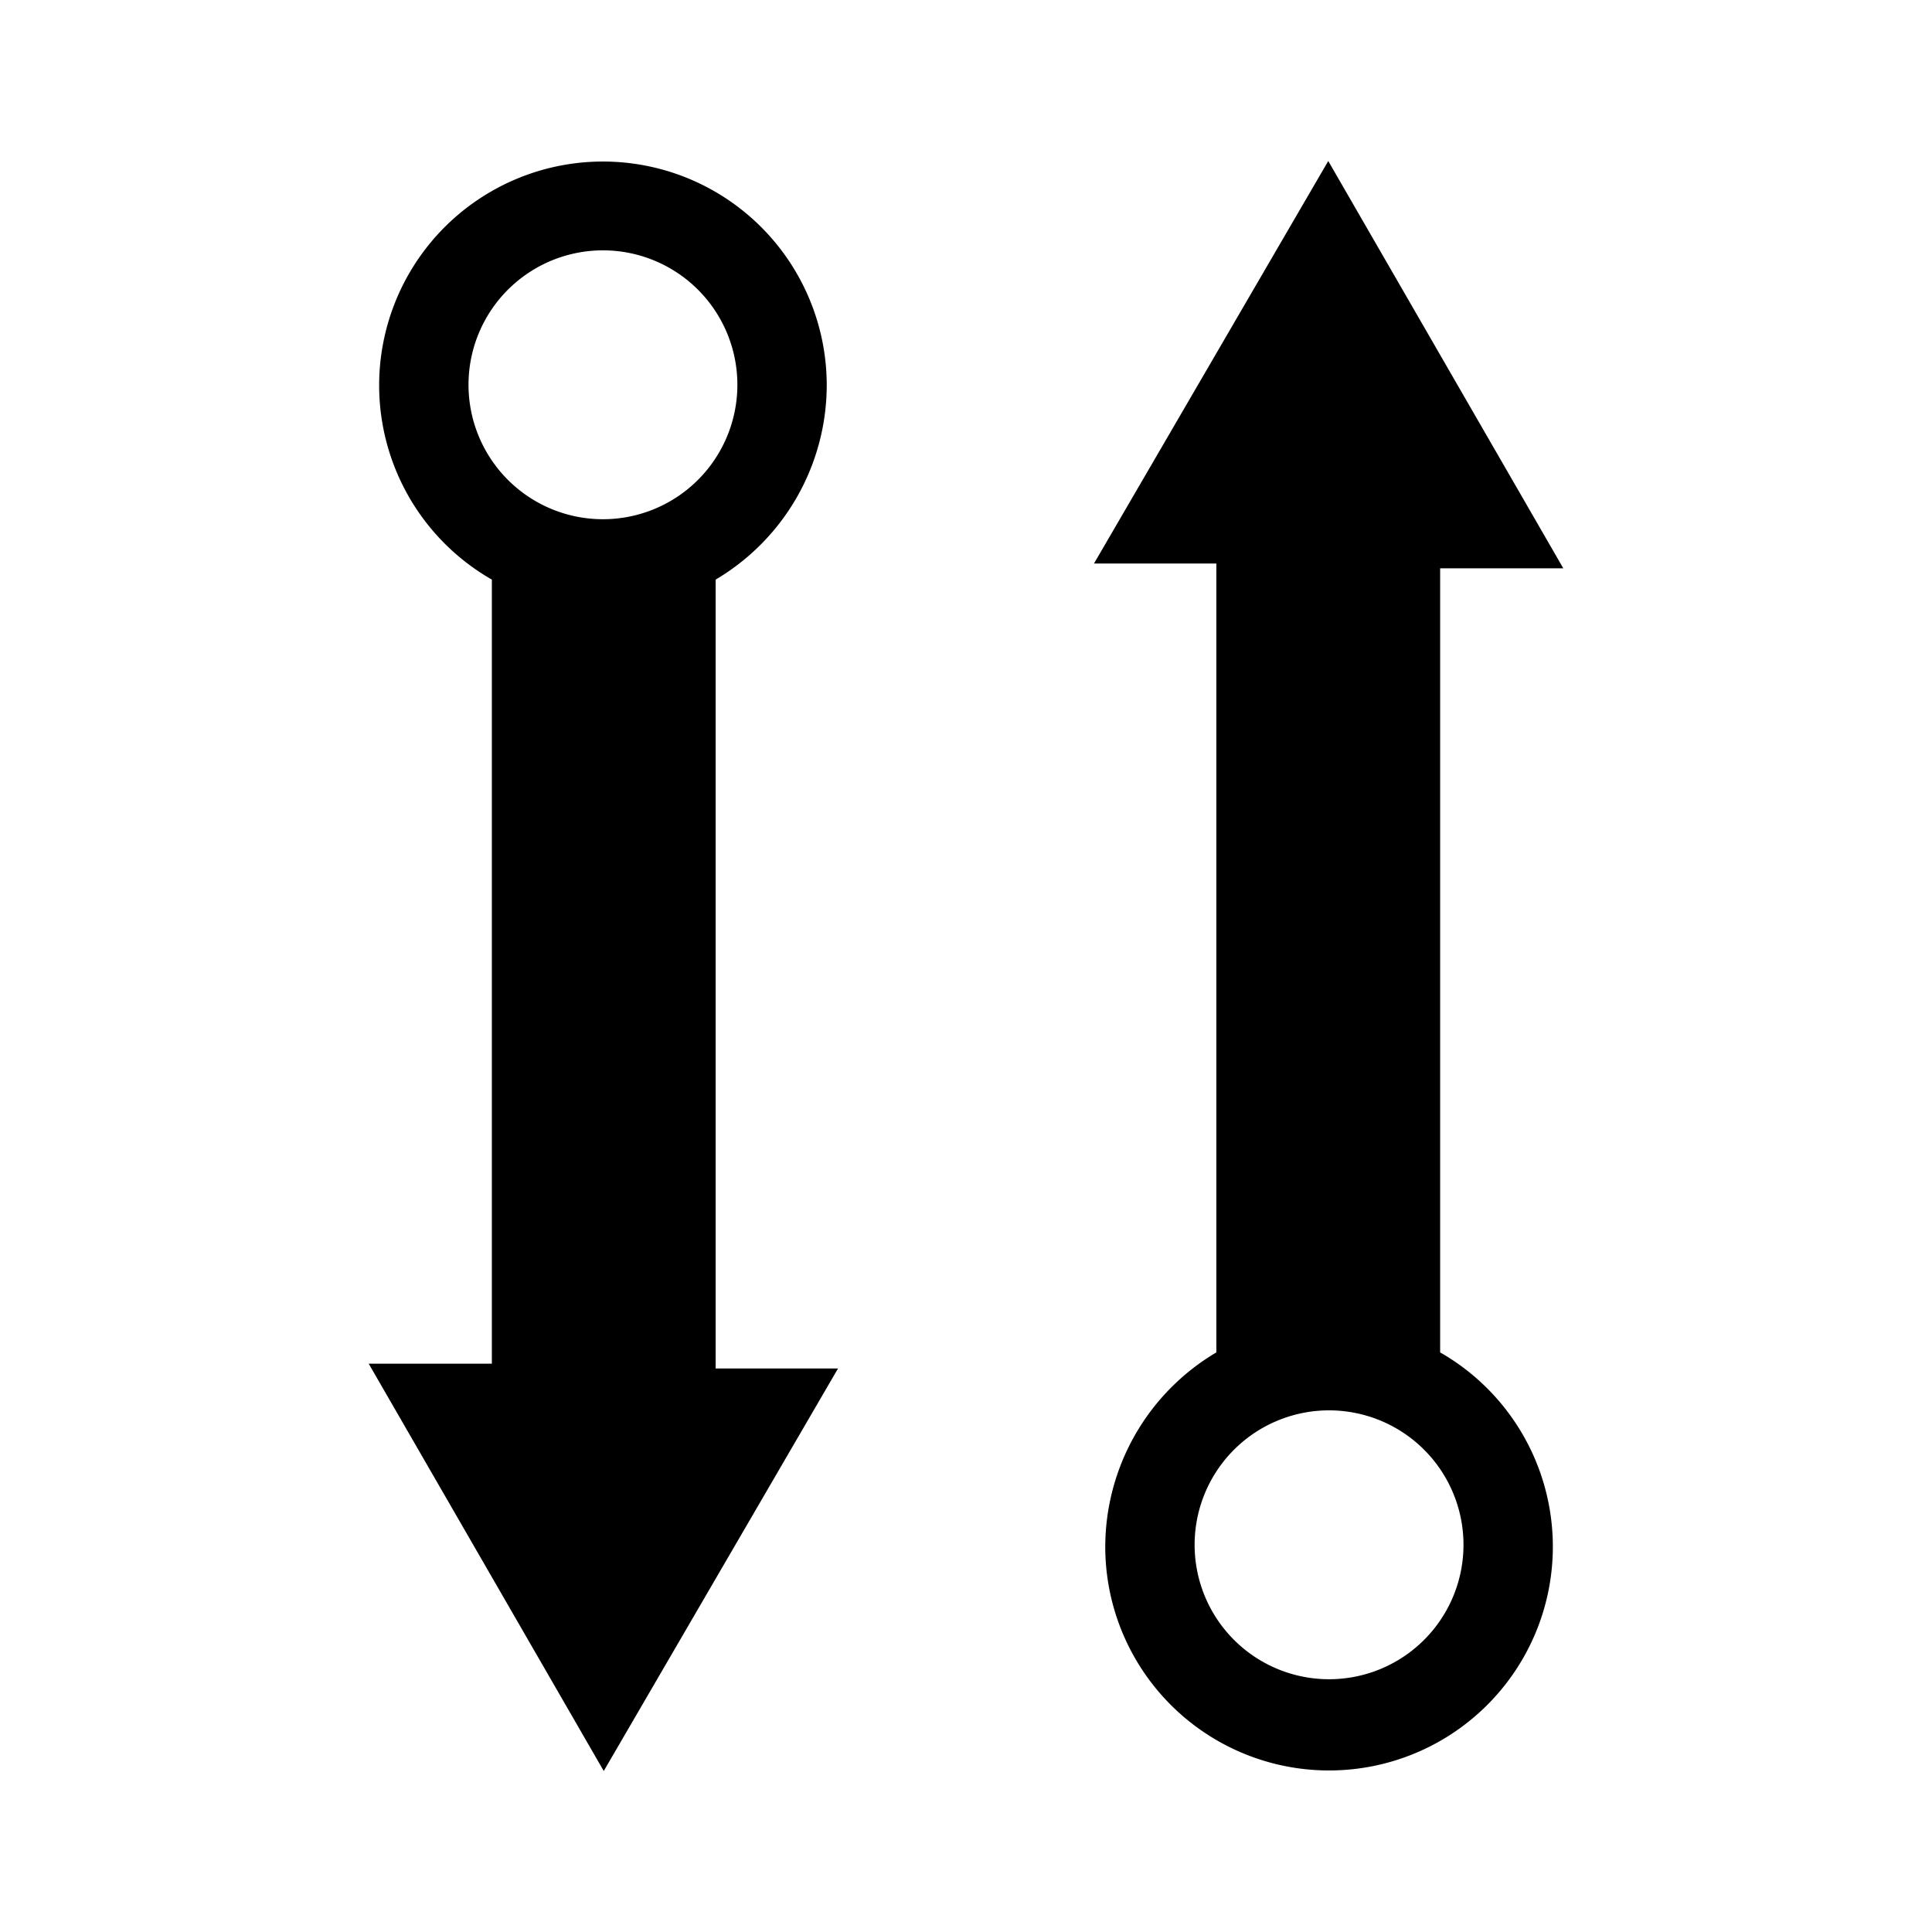 <svg id="Layer_1" data-name="Layer 1" xmlns="http://www.w3.org/2000/svg" viewBox="0 0 24 24"><title>E1X_ico_font</title><g id="ico_flow_one_to_one_0"><path d="M10.41,17H8.89V7.2a2.81,2.81,0,0,0,1.38-2.42A2.78,2.78,0,1,0,6.11,7.2v9.74H4.58L7.5,22ZM9.16,4.78A1.67,1.67,0,1,1,7.5,3.11,1.67,1.67,0,0,1,9.16,4.78"/></g><g id="ico_flow_one_to_one_0-2" data-name="ico_flow_one_to_one_0"><path d="M13.59,7h1.52V16.8a2.81,2.81,0,0,0-1.38,2.42,2.78,2.78,0,1,0,4.16-2.42V7.06h1.53L16.5,2Zm1.25,12.19a1.67,1.67,0,1,1,1.66,1.67,1.67,1.67,0,0,1-1.66-1.67"/></g></svg>